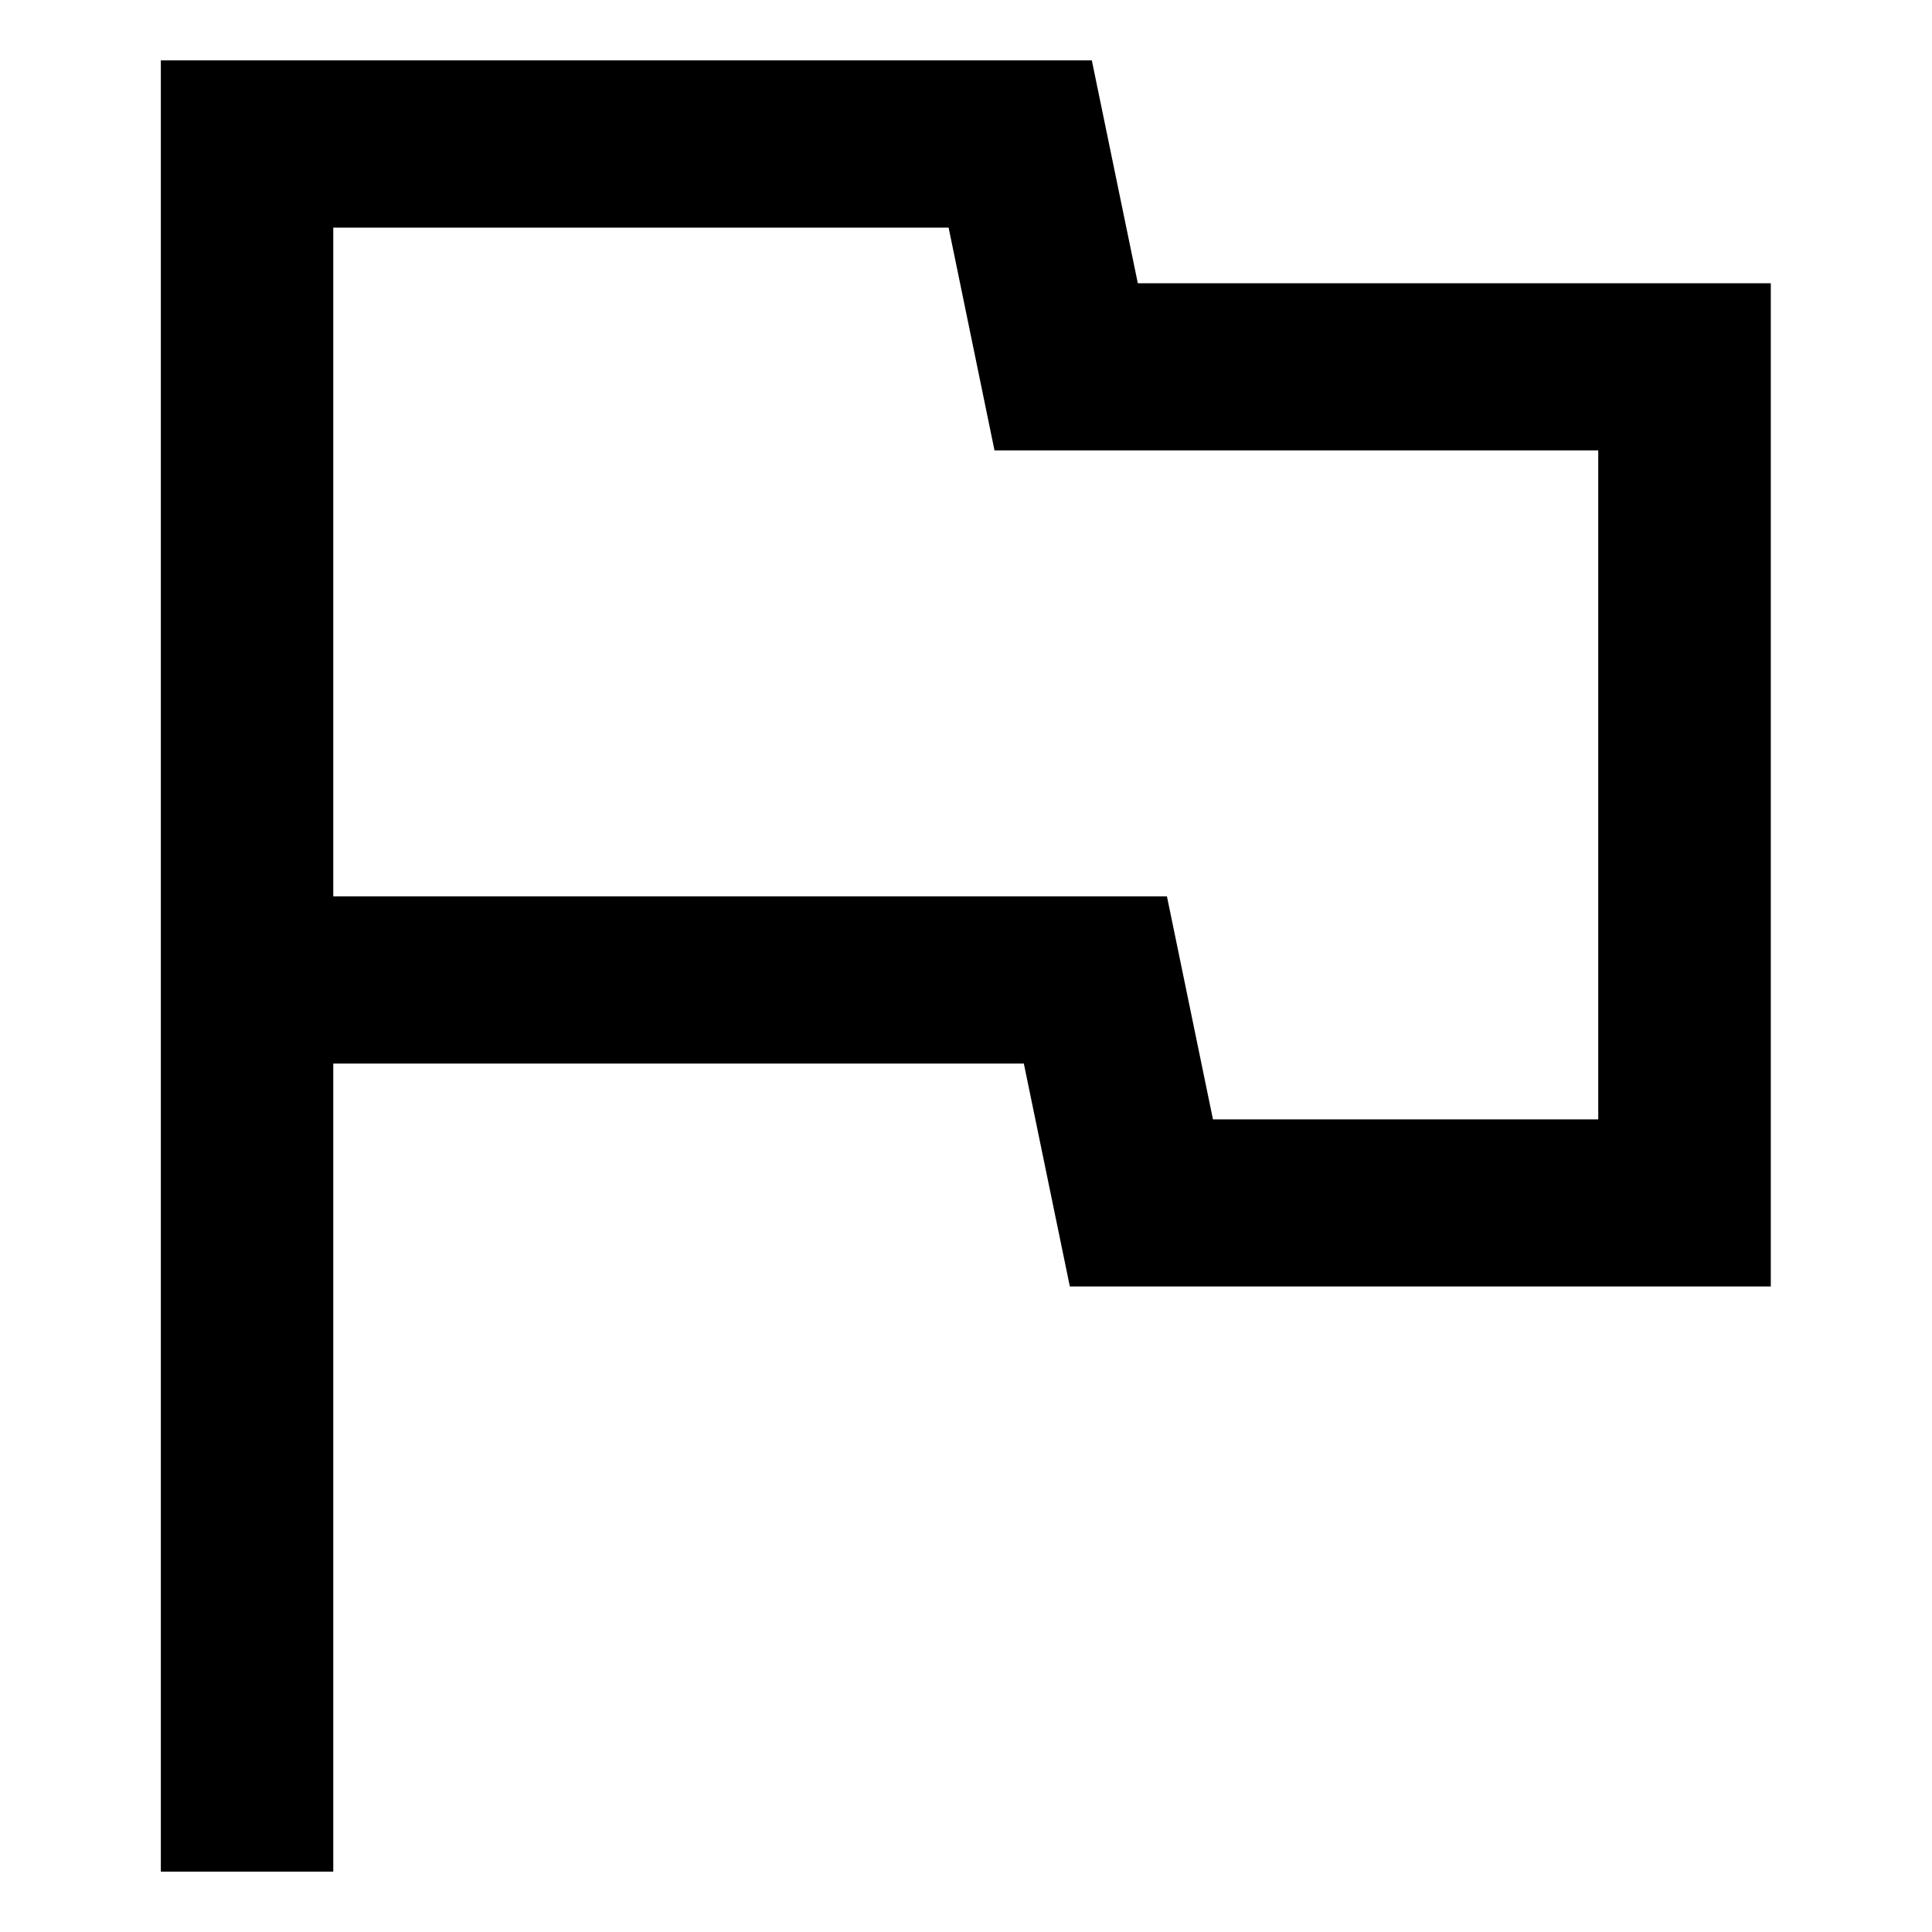 <svg xmlns="http://www.w3.org/2000/svg" width="16" height="16" fill="none" viewBox="0 0 16 16"><path fill="#000" d="M1.332 15.5V.5h7.71l.381 1.846h5.242v8.308H8.86l-.381-1.846H2.76V15.5H1.332zm8.714-6.23h3.19V3.73h-5l-.38-1.845H2.76v5.538h6.904l.381 1.846z"/></svg>